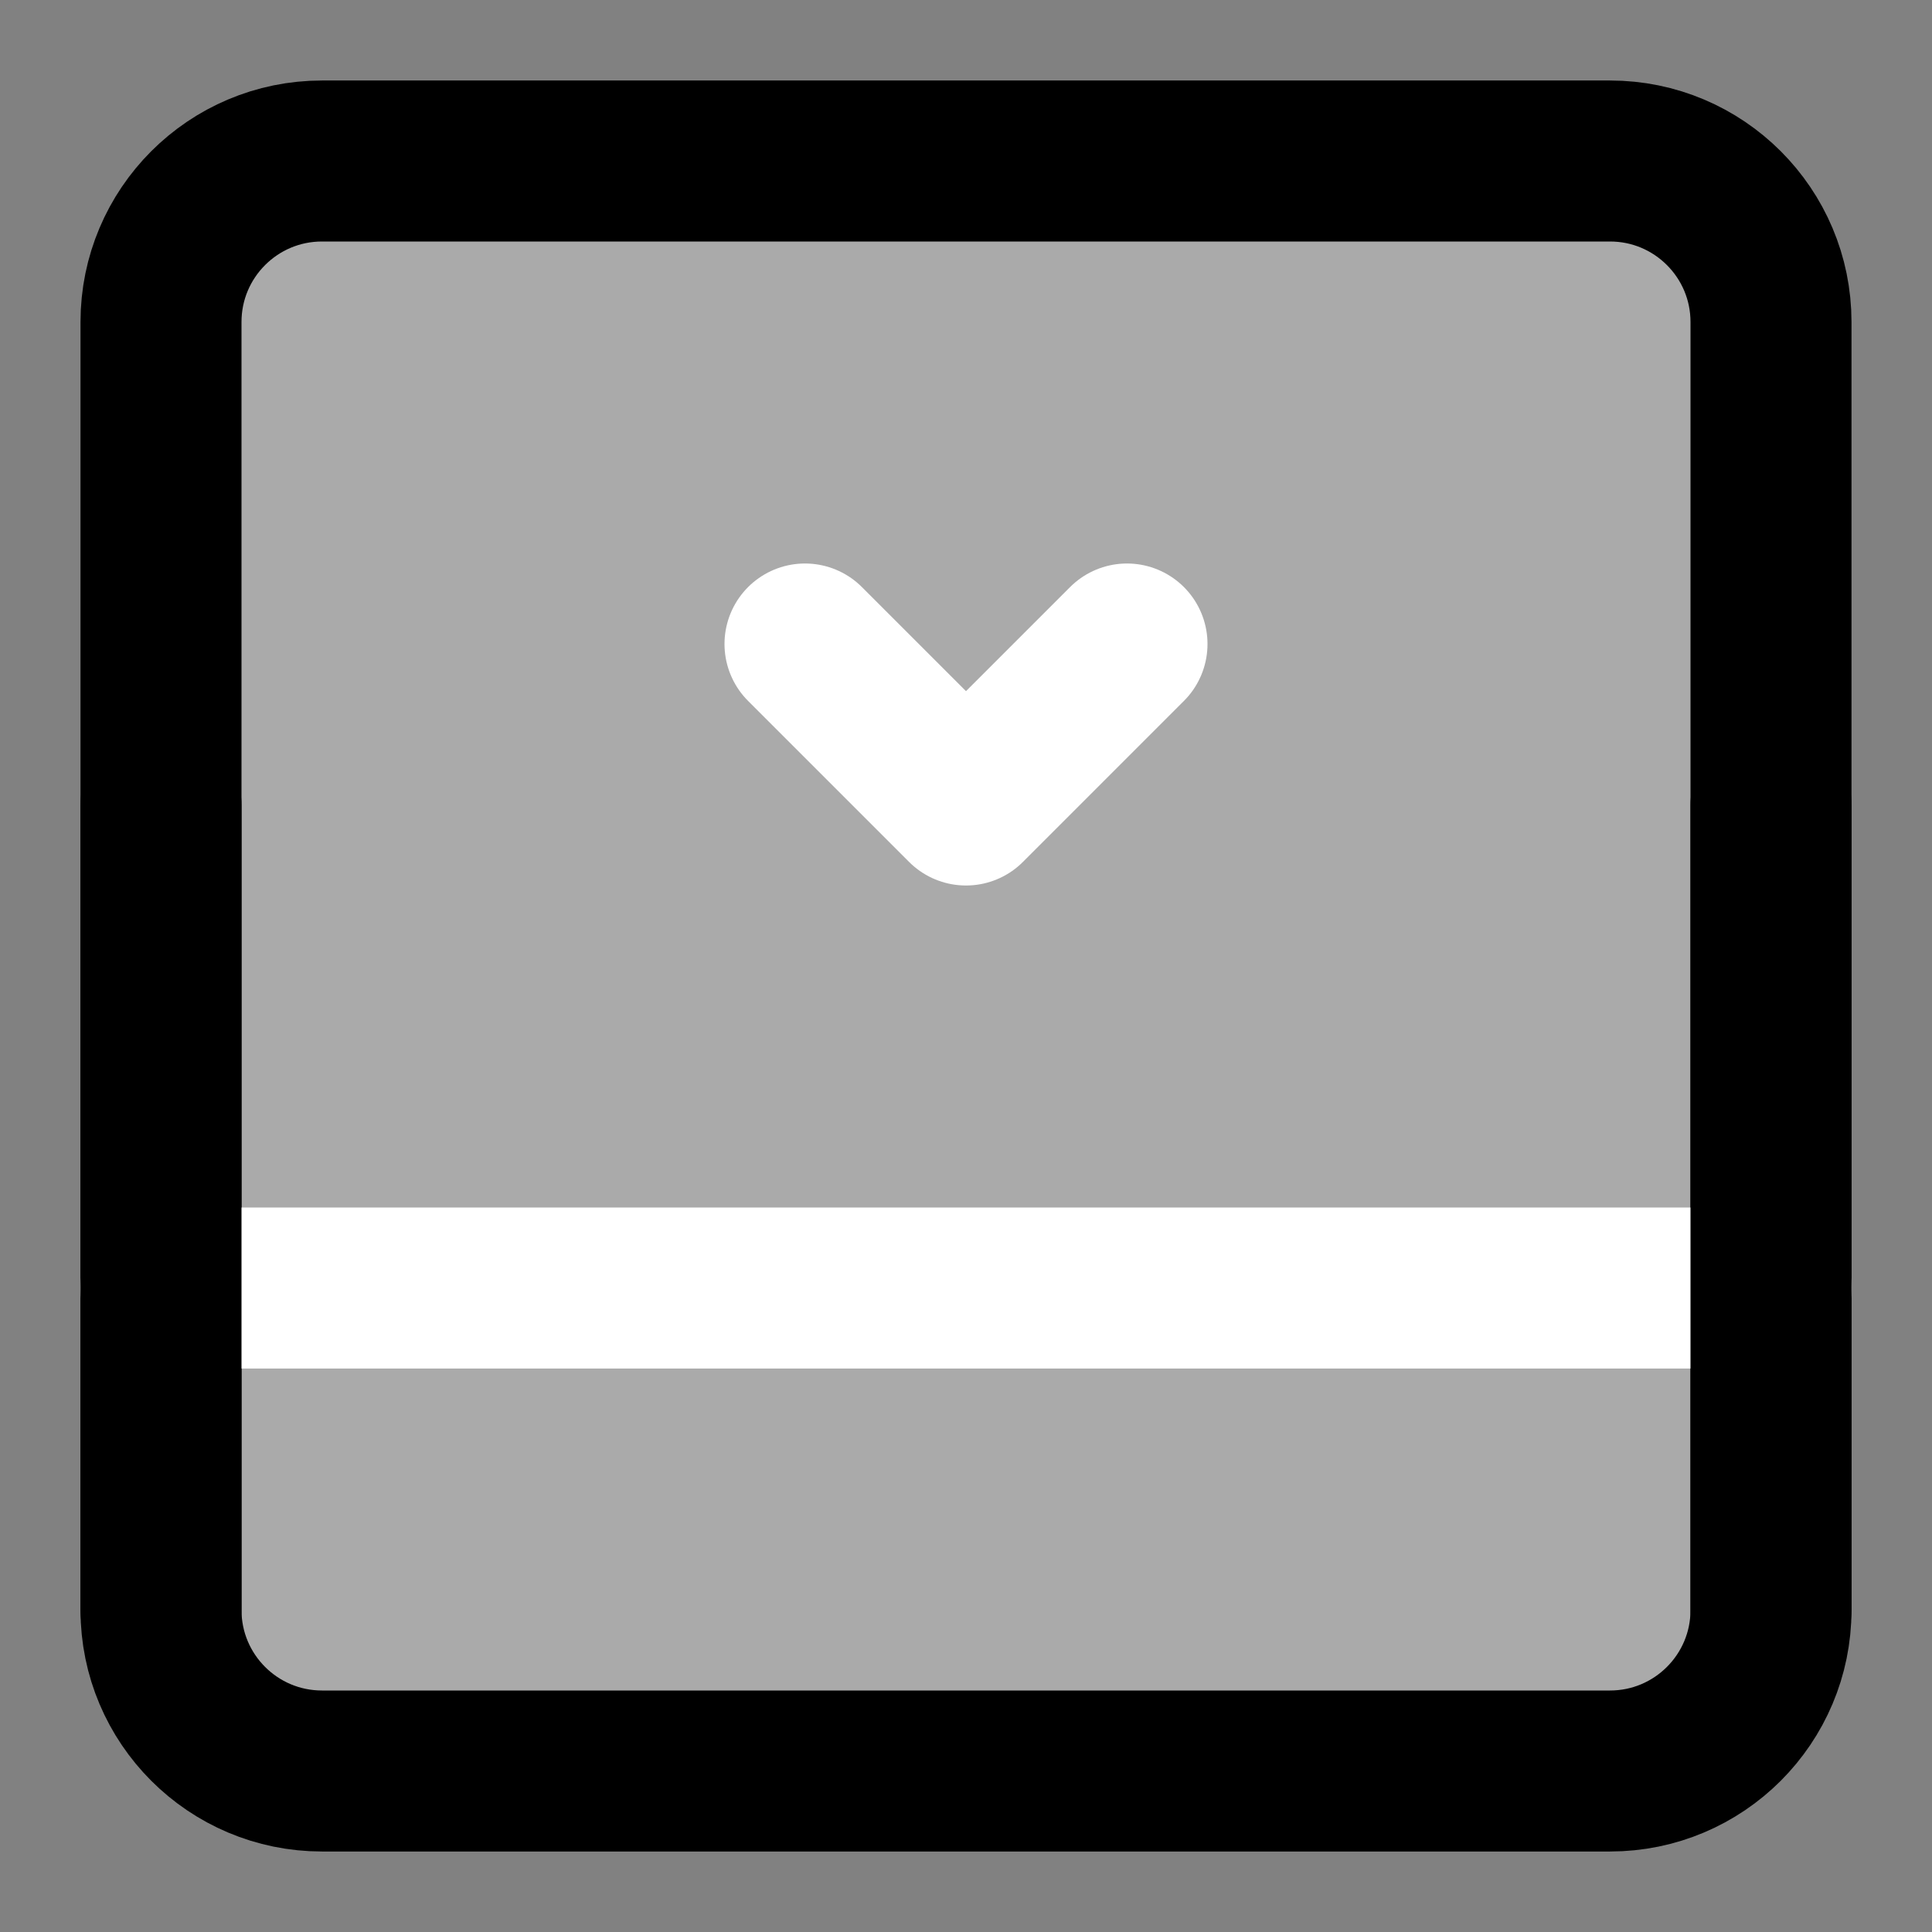 <svg width="48" height="48" viewBox="0 0 48 48" fill="none" xmlns="http://www.w3.org/2000/svg">
<rect x="0" y="0" width="48" height="48" fill="#808080" stroke="none"/>
<rect width="48" height="48" fill="white" fill-opacity="0.01"/>
<path d="M4 8C4 5.791 5.791 4 8 4H40C42.209 4 44 5.791 44 8V40C44 42.209 42.209 44 40 44H8C5.791 44 4 42.209 4 40V8Z" fill="#aaa" stroke="black" stroke-width="4" stroke-linejoin="round"/>
<path d="M4 32H44" stroke="white" stroke-width="4" stroke-linecap="round" stroke-linejoin="round"/>
<path d="M20 16L24 20L28 16" stroke="white" stroke-width="4" stroke-linecap="round" stroke-linejoin="round"/>
<path d="M4 20V40" stroke="black" stroke-width="4" stroke-linecap="round" stroke-linejoin="round"/>
<path d="M44 20V40" stroke="black" stroke-width="4" stroke-linecap="round" stroke-linejoin="round"/>
</svg>
